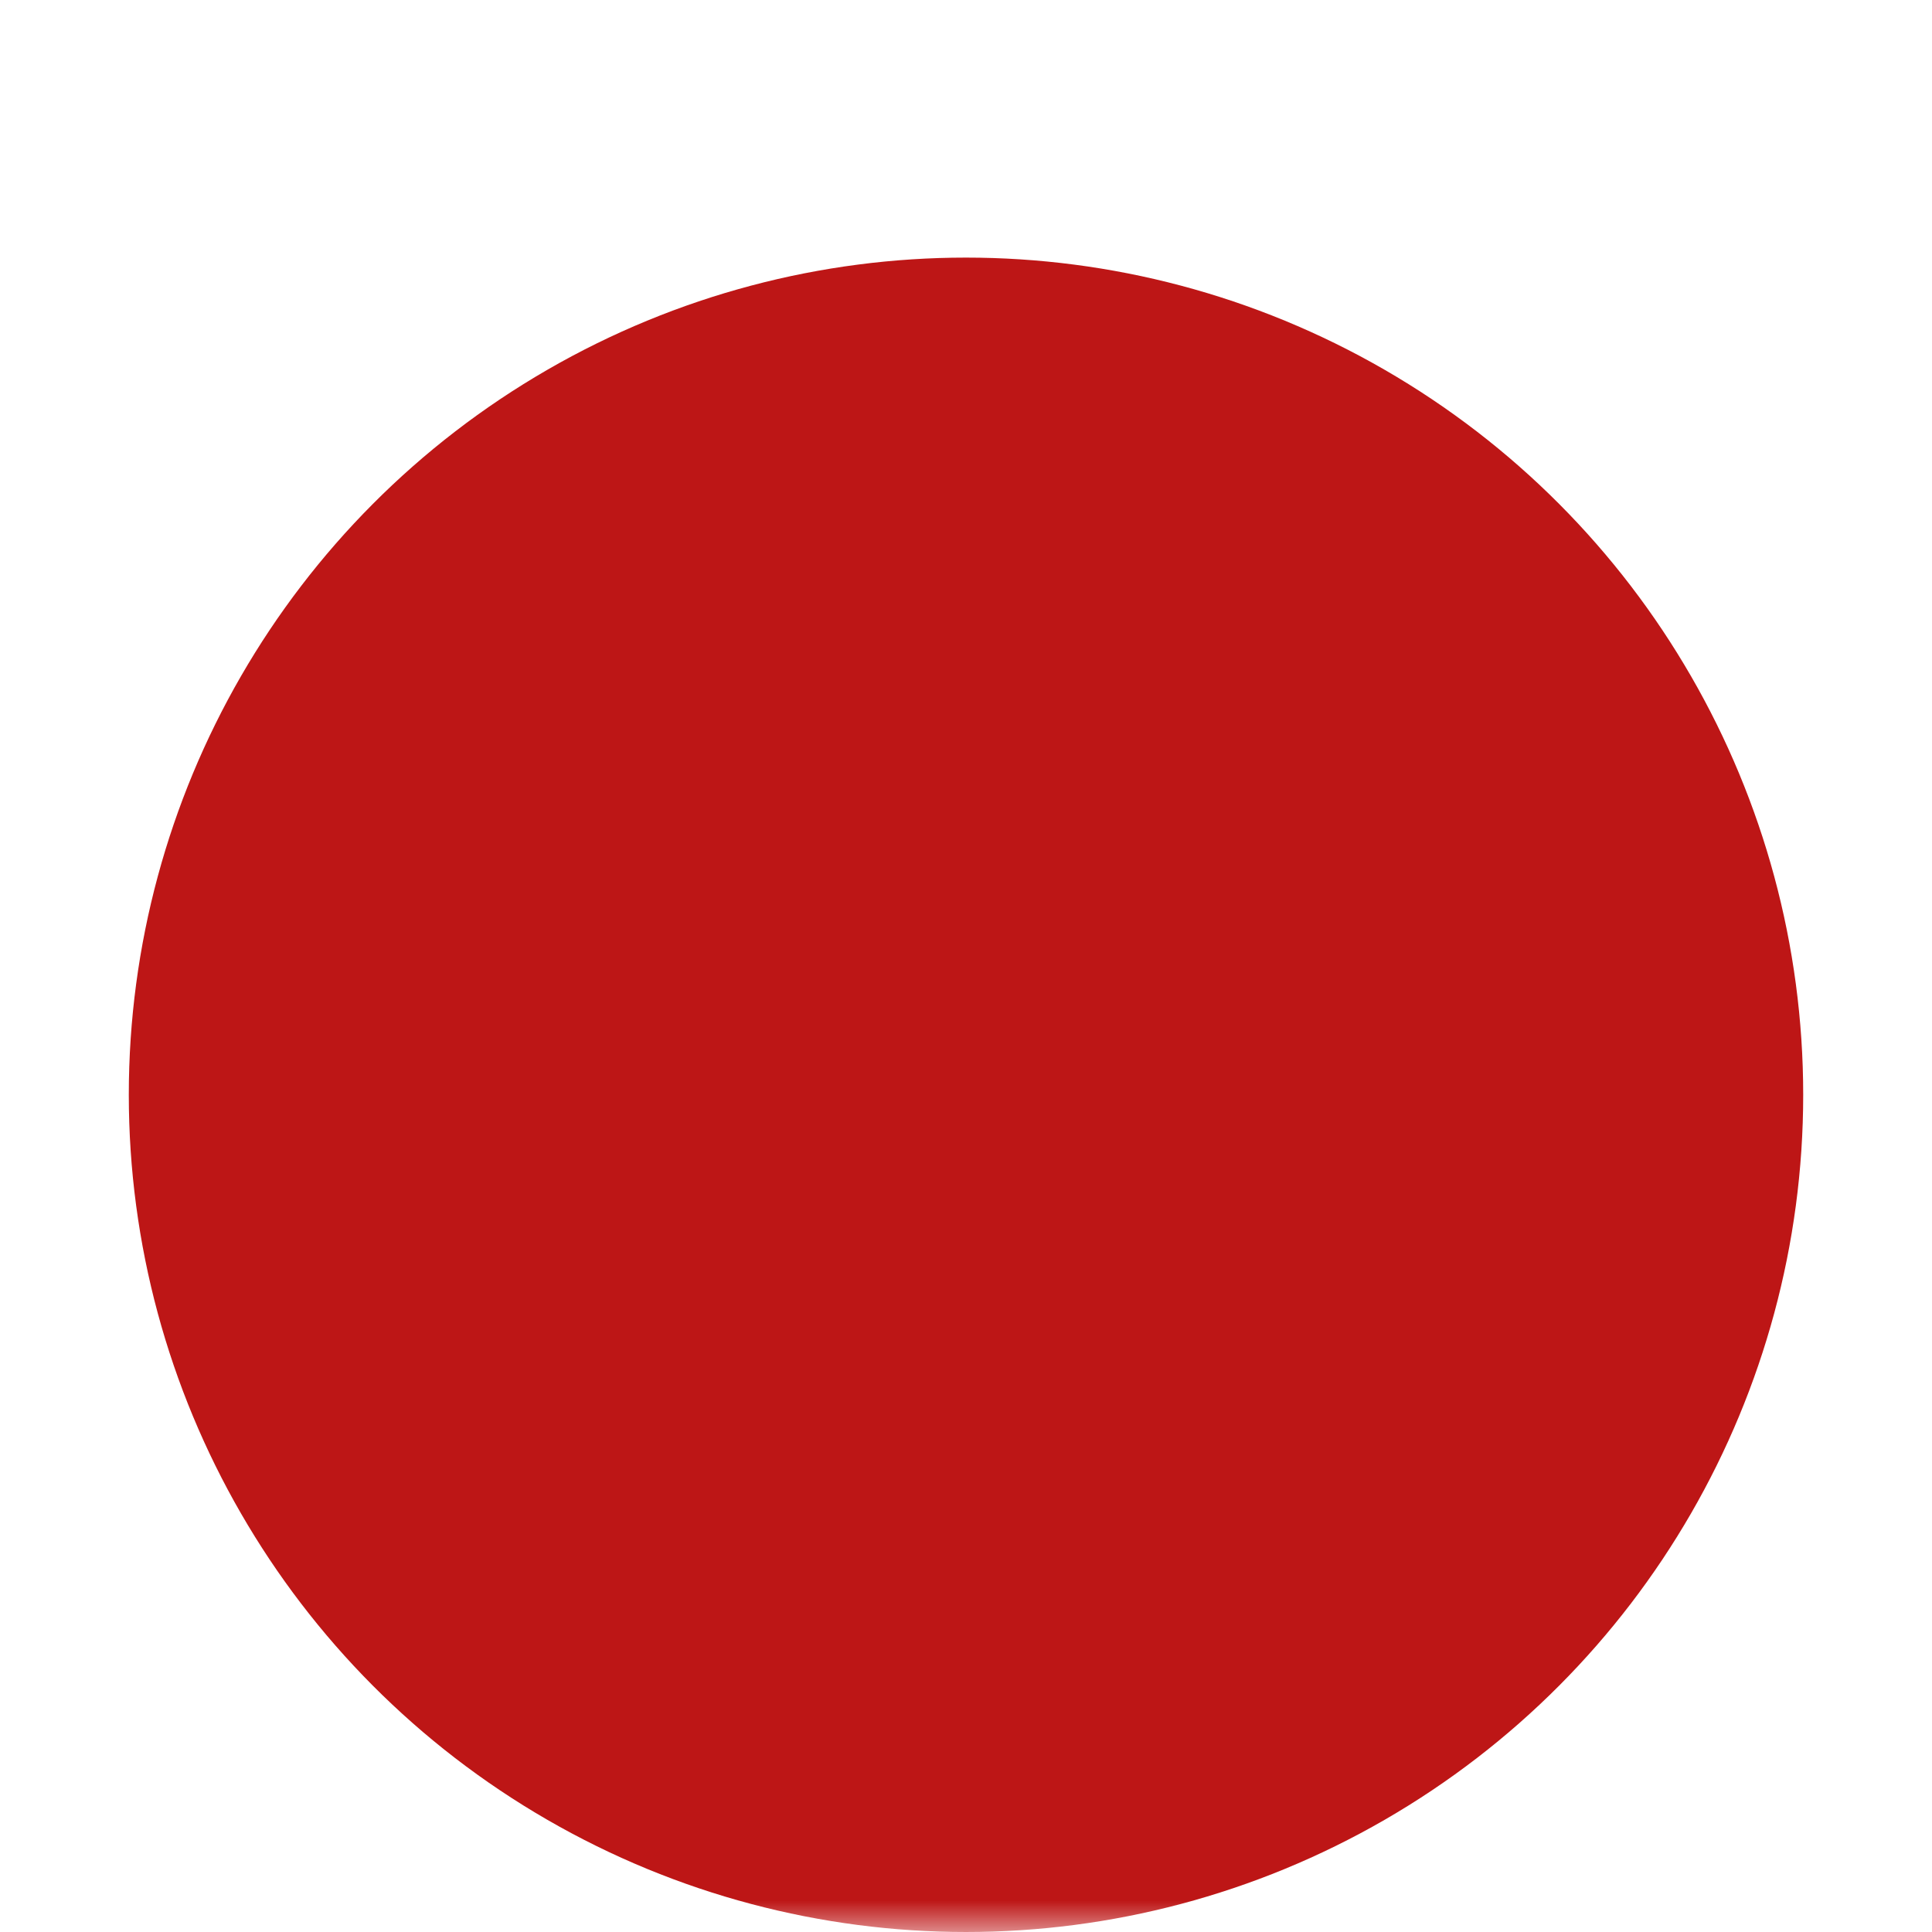<svg width="30" height="30" viewBox="0 0 30 30" fill="none" xmlns="http://www.w3.org/2000/svg">
<mask id="mask0_30_923" style="mask-type:alpha" maskUnits="userSpaceOnUse" x="0" y="0" width="30" height="30">
<rect width="30" height="30" fill="#D9D9D9"/>
</mask>
<g mask="url(#mask0_30_923)">
<g filter="url(#filter0_d_30_923)">
<circle cx="15" cy="15" r="13" fill="#BD1616"/>
</g>
</g>
<defs>
<filter id="filter0_d_30_923" x="0" y="2" width="30" height="30" filterUnits="userSpaceOnUse" color-interpolation-filters="sRGB">
<feFlood flood-opacity="0" result="BackgroundImageFix"/>
<feColorMatrix in="SourceAlpha" type="matrix" values="0 0 0 0 0 0 0 0 0 0 0 0 0 0 0 0 0 0 127 0" result="hardAlpha"/>
<feOffset dy="2"/>
<feGaussianBlur stdDeviation="1"/>
<feComposite in2="hardAlpha" operator="out"/>
<feColorMatrix type="matrix" values="0 0 0 0 0 0 0 0 0 0 0 0 0 0 0 0 0 0 0.25 0"/>
<feBlend mode="normal" in2="BackgroundImageFix" result="effect1_dropShadow_30_923"/>
<feBlend mode="normal" in="SourceGraphic" in2="effect1_dropShadow_30_923" result="shape"/>
</filter>
</defs>
</svg>
